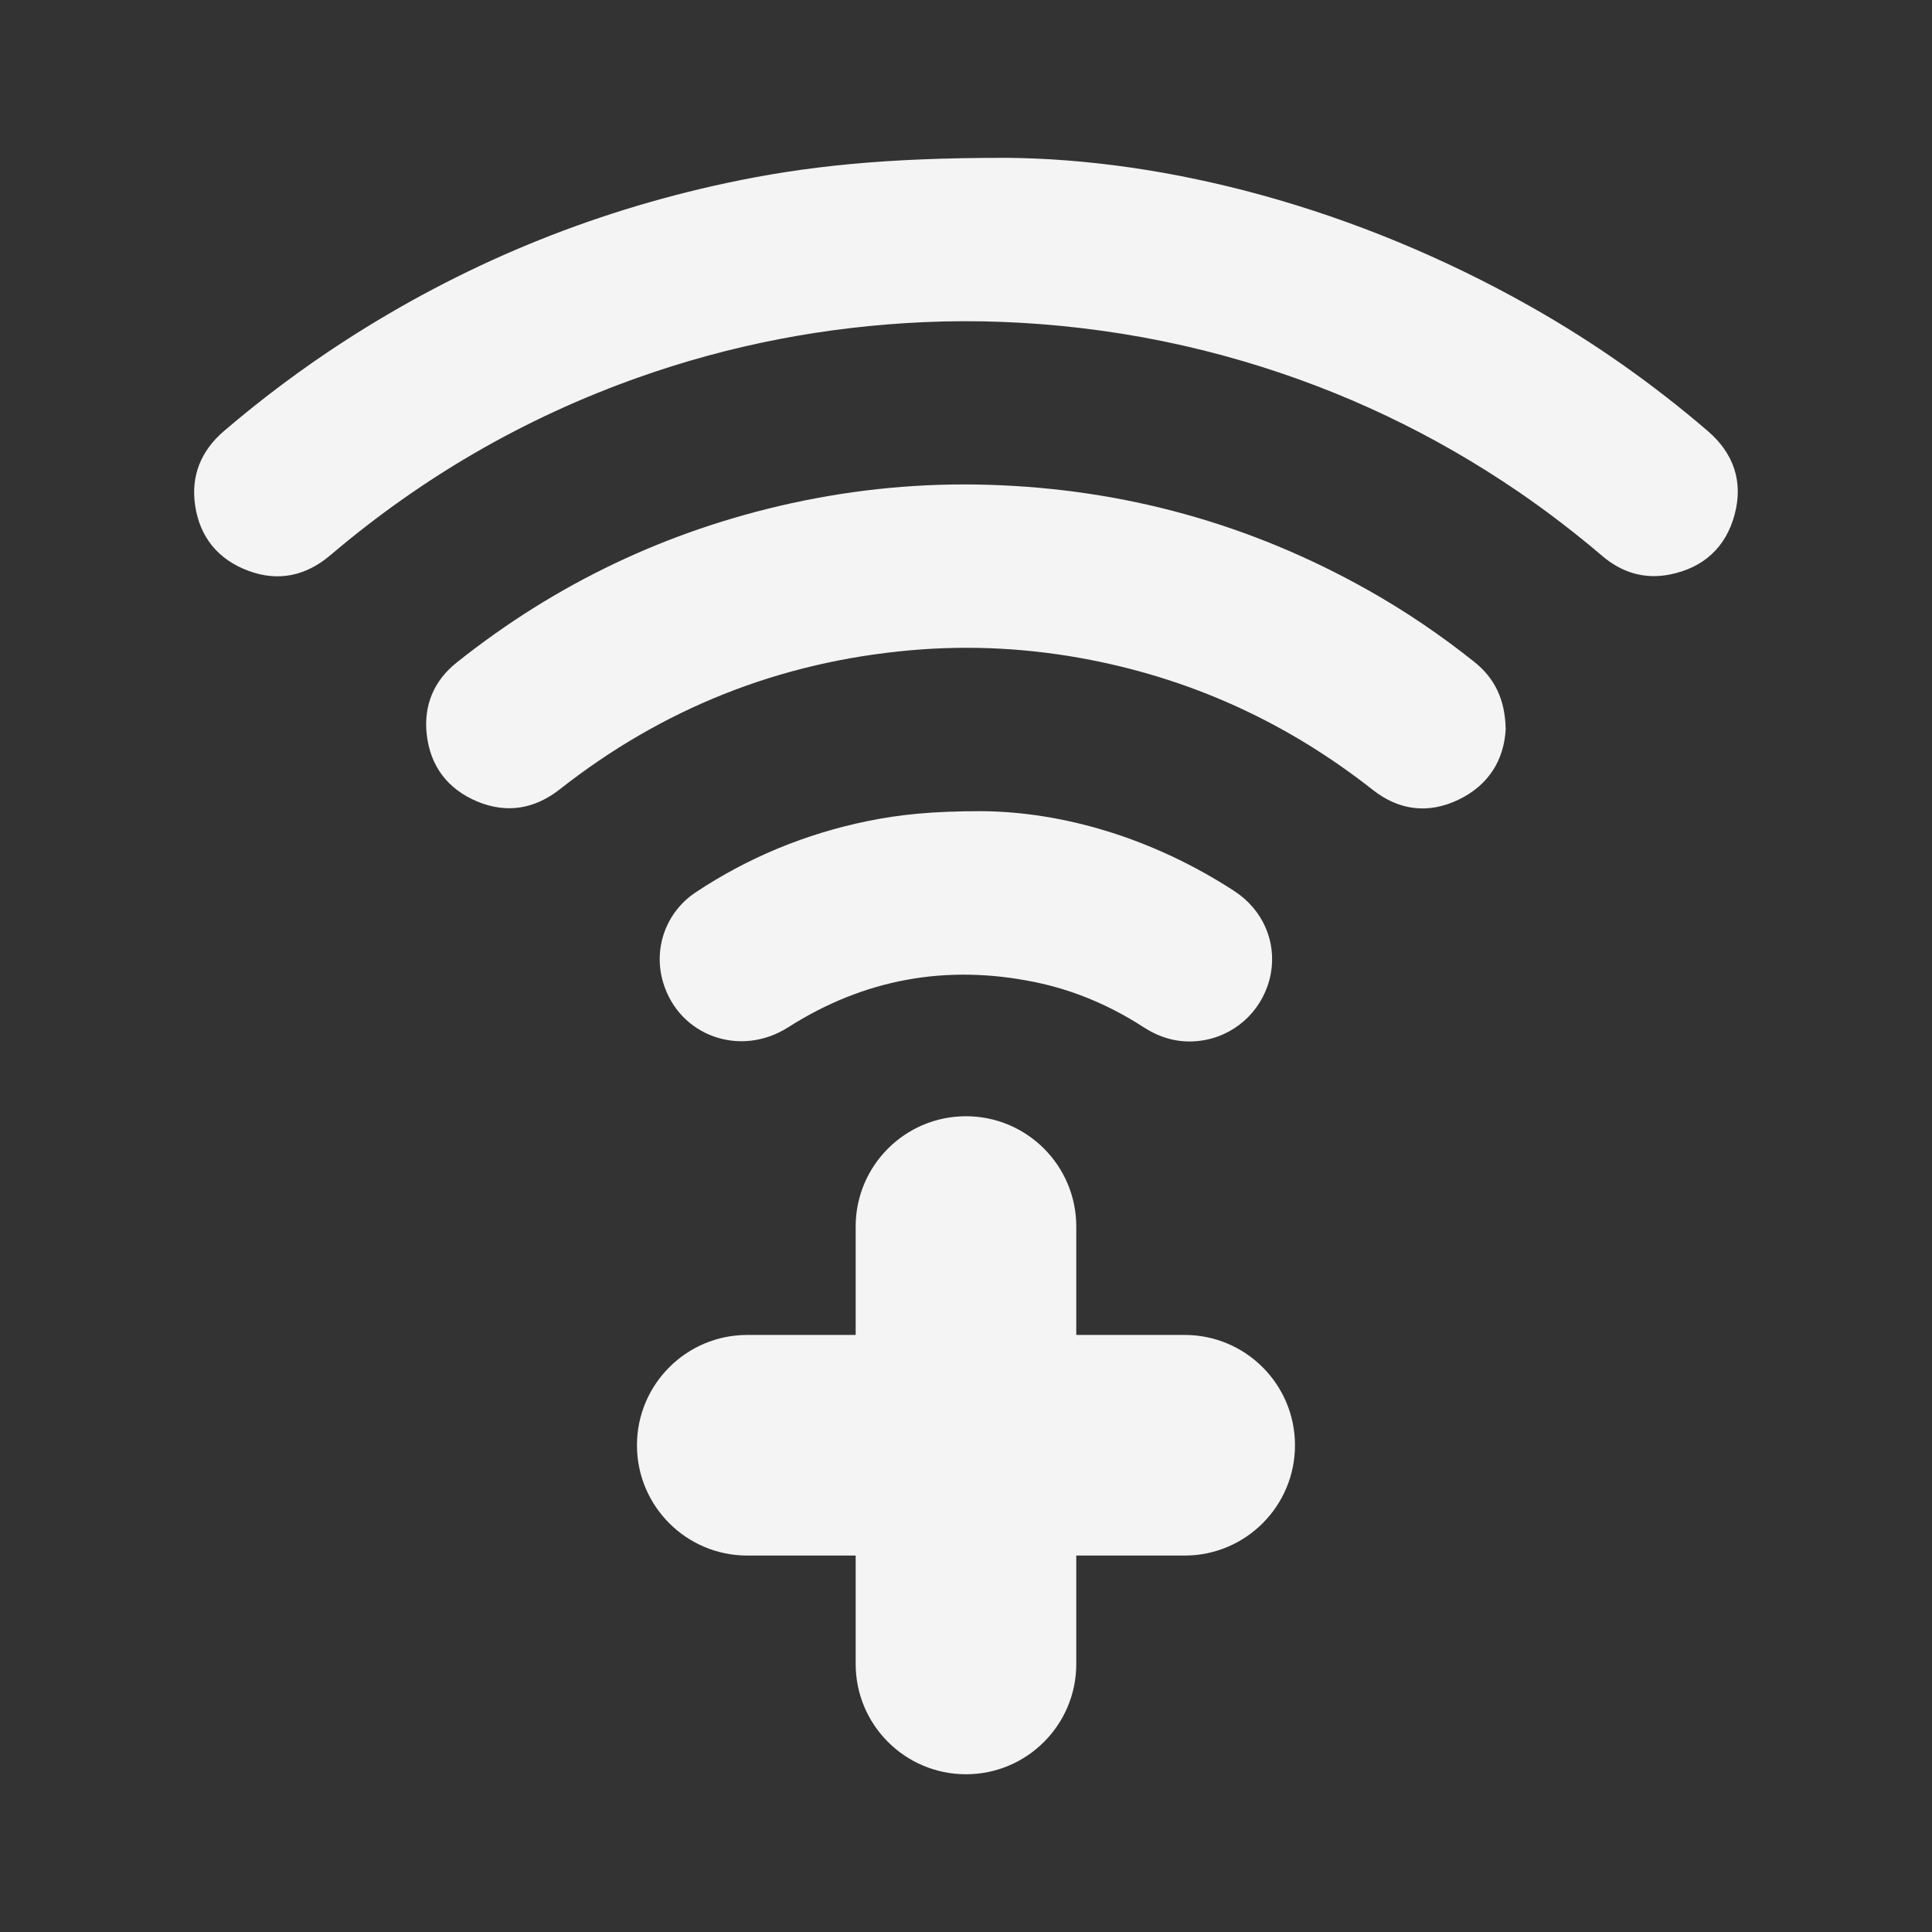 <?xml version="1.0" encoding="UTF-8"?>
<svg id="Capa_1" data-name="Capa 1" xmlns="http://www.w3.org/2000/svg" viewBox="0 0 354.33 354.33">
  <rect x="0" y="0" width="354.33" height="354.33" fill="#333333" stroke="none"/>
  <defs>
    <style>
      .cls-1 {
        fill: #f4f4f4;
      }
    </style>
  </defs>
  <path class="cls-1" d="m217.27,244.83h-19.88v-19.88c0-11.17-9.06-20.23-20.23-20.23h0c-11.17,0-20.23,9.06-20.23,20.23v19.88h-19.88c-11.17,0-20.23,9.06-20.23,20.23h0c0,11.17,9.06,20.23,20.23,20.23h19.88v19.88c0,11.17,9.06,20.23,20.23,20.23h0c11.17,0,20.23-9.06,20.23-20.23v-19.88h19.88c11.17,0,20.23-9.06,20.23-20.23h0c0-11.17-9.06-20.23-20.23-20.23Z"/>
  <g>
    <path class="cls-1" d="m184.14,28.94c29.9.17,64.43,9.13,96.53,27.26,11.6,6.55,22.46,14.19,32.56,22.87,4.72,4.06,6.51,9.26,4.91,15.27-1.61,6.08-5.77,9.83-11.96,11.04-4.59.89-8.72-.36-12.29-3.39-4.92-4.18-10.03-8.12-15.36-11.77-15.55-10.63-32.36-18.62-50.43-23.95-9.82-2.9-19.82-4.93-29.99-6.12-9.52-1.11-19.08-1.5-28.65-1.07-18,.8-35.52,4.15-52.51,10.19-20.78,7.38-39.54,18.26-56.34,32.54-4.48,3.81-9.55,4.93-15.07,2.87-5.5-2.05-8.89-6.13-9.75-11.97-.81-5.46,1.08-10.06,5.29-13.66,6.95-5.94,14.25-11.41,21.93-16.39,21.6-14,44.99-23.69,70.16-29.08,14.51-3.11,29.19-4.64,50.96-4.63Z"/>
    <path class="cls-1" d="m276.15,133.64c-.28,5.71-3.11,10.37-8.69,13.04-5.52,2.64-10.9,1.96-15.71-1.83-15.33-12.07-32.53-20.06-51.68-23.81-11.02-2.16-22.13-2.77-33.3-1.76-23.88,2.16-45.26,10.66-64.12,25.49-4.6,3.61-9.72,4.47-15.11,2.23-5.41-2.26-8.64-6.47-9.28-12.34-.58-5.32,1.31-9.82,5.52-13.17,18.15-14.46,38.57-24.18,61.24-29.17,12.02-2.64,24.18-3.79,36.48-3.4,24.71.77,47.87,7.18,69.42,19.32,6.85,3.86,13.34,8.26,19.48,13.16,3.76,3,5.63,6.94,5.74,12.23Z"/>
    <path class="cls-1" d="m180.07,148.77c14.92.12,31.34,4.93,46.29,14.64,5.22,3.39,7.8,9.27,6.7,15.19-1.13,6.07-5.83,10.91-11.92,12.11-4.08.81-7.87-.04-11.36-2.29-6.16-3.99-12.82-6.84-20.02-8.31-16.18-3.31-31.29-.57-45.23,8.31-8.75,5.57-19.94,1.61-22.9-8.2-1.88-6.23.48-12.92,5.95-16.56,9.65-6.41,20.17-10.74,31.52-13.07,5.96-1.22,11.99-1.83,20.97-1.82Z"/>
  </g>
</svg>